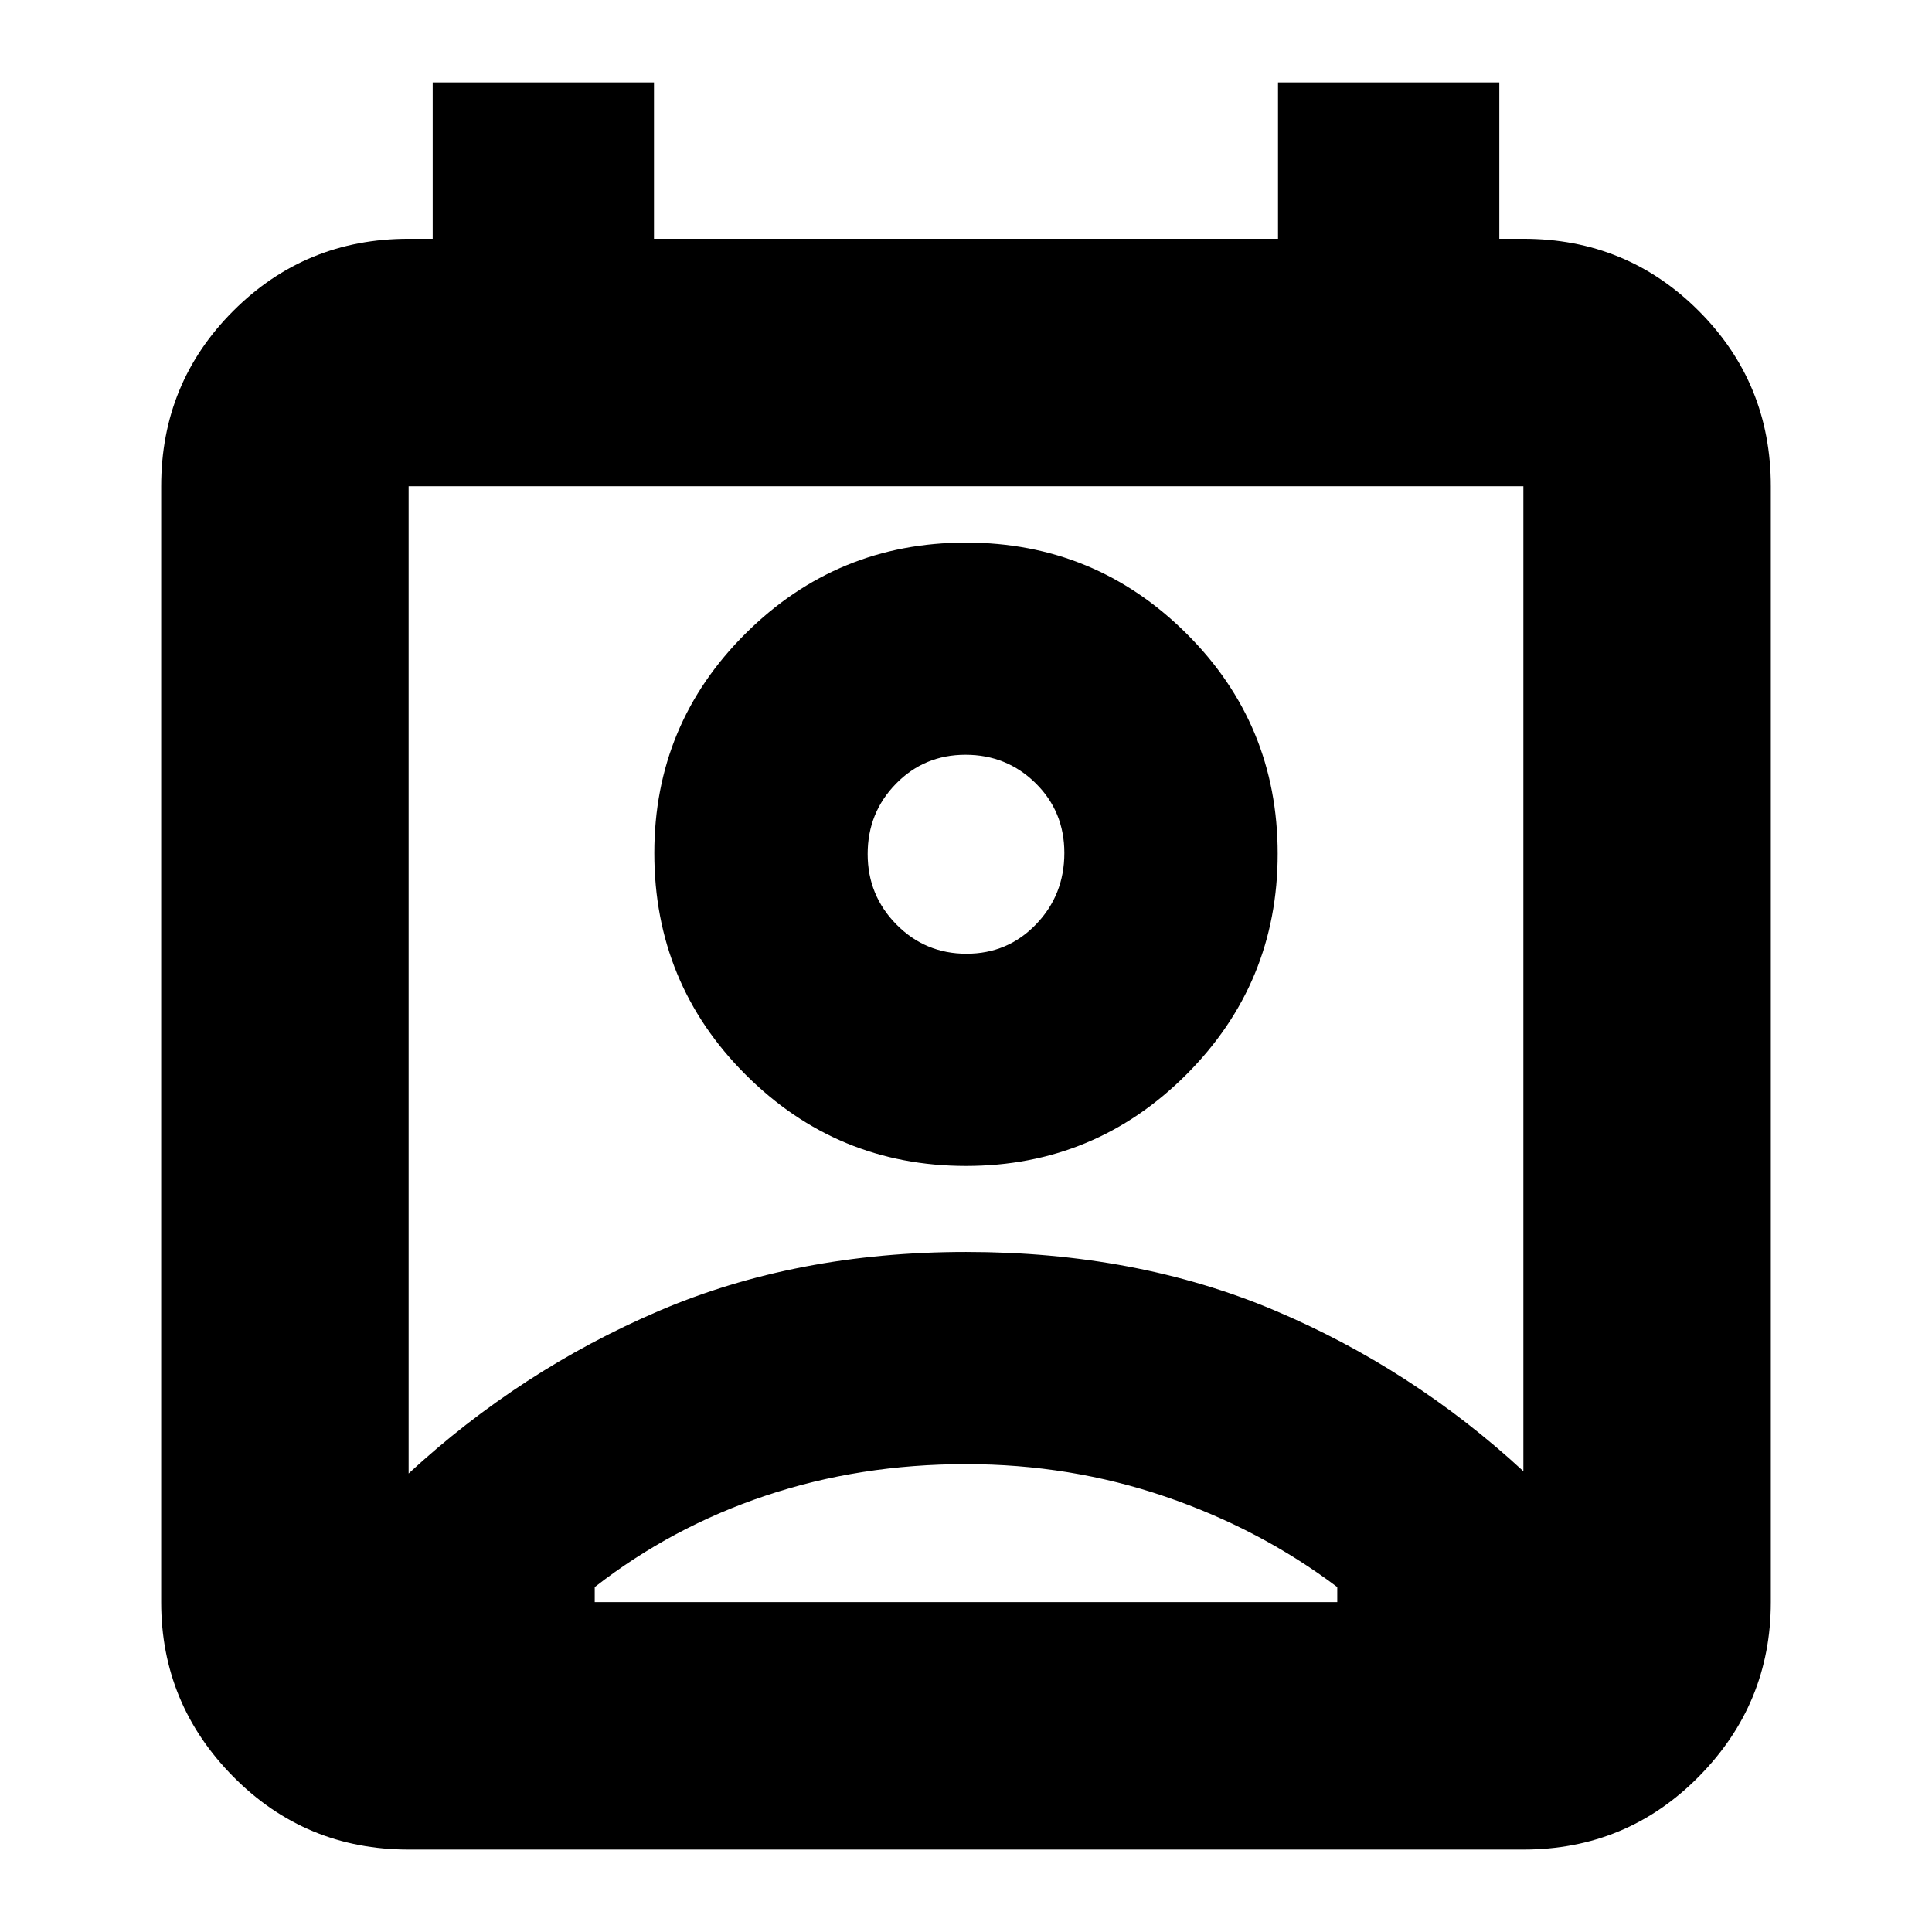 <svg xmlns="http://www.w3.org/2000/svg" height="24" viewBox="0 -960 960 960" width="24"><path d="M480-232.48q-52.7 0-99.46 15.63-46.76 15.63-85.02 45.46v7.48h368.96v-7.48q-38.26-28.83-85.46-44.96-47.2-16.13-99.02-16.13Zm-276.96 4.65q55.44-51.17 124.02-80.63 68.59-29.45 152.98-29.45 84.39 0 152.94 28.89 68.54 28.89 123.98 80.06v-489.43H203.04v490.56ZM480-380.65q-64.06 0-109.47-45.33-45.4-45.32-45.4-110.11 0-64.06 45.4-109.18 45.41-45.12 109.47-45.12t109.47 45.12q45.4 45.12 45.4 109.47 0 64.34-45.4 109.75-45.41 45.4-109.47 45.4Zm.25-105.44q20.47 0 34.54-14.6 14.08-14.61 14.08-35.48 0-20.63-14.33-34.71-14.32-14.08-34.79-14.08t-34.54 14.39q-14.08 14.38-14.08 34.93 0 20.55 14.33 35.05 14.32 14.5 34.79 14.5ZM203.04-40.96q-51.3 0-87.12-36.22-35.83-36.23-35.83-86.73v-554.48q0-51.3 35.83-87.13 35.82-35.83 87.12-35.83H215v-77.69h109.96v77.69h310.08v-77.69H745v77.69h11.96q51.3 0 87.12 35.83 35.83 35.83 35.83 87.13v554.48q0 50.5-35.83 86.73-35.82 36.22-87.12 36.22H203.04ZM480-536.09Zm-.22 372.18h184.7-368.96 184.26Z"/></svg>